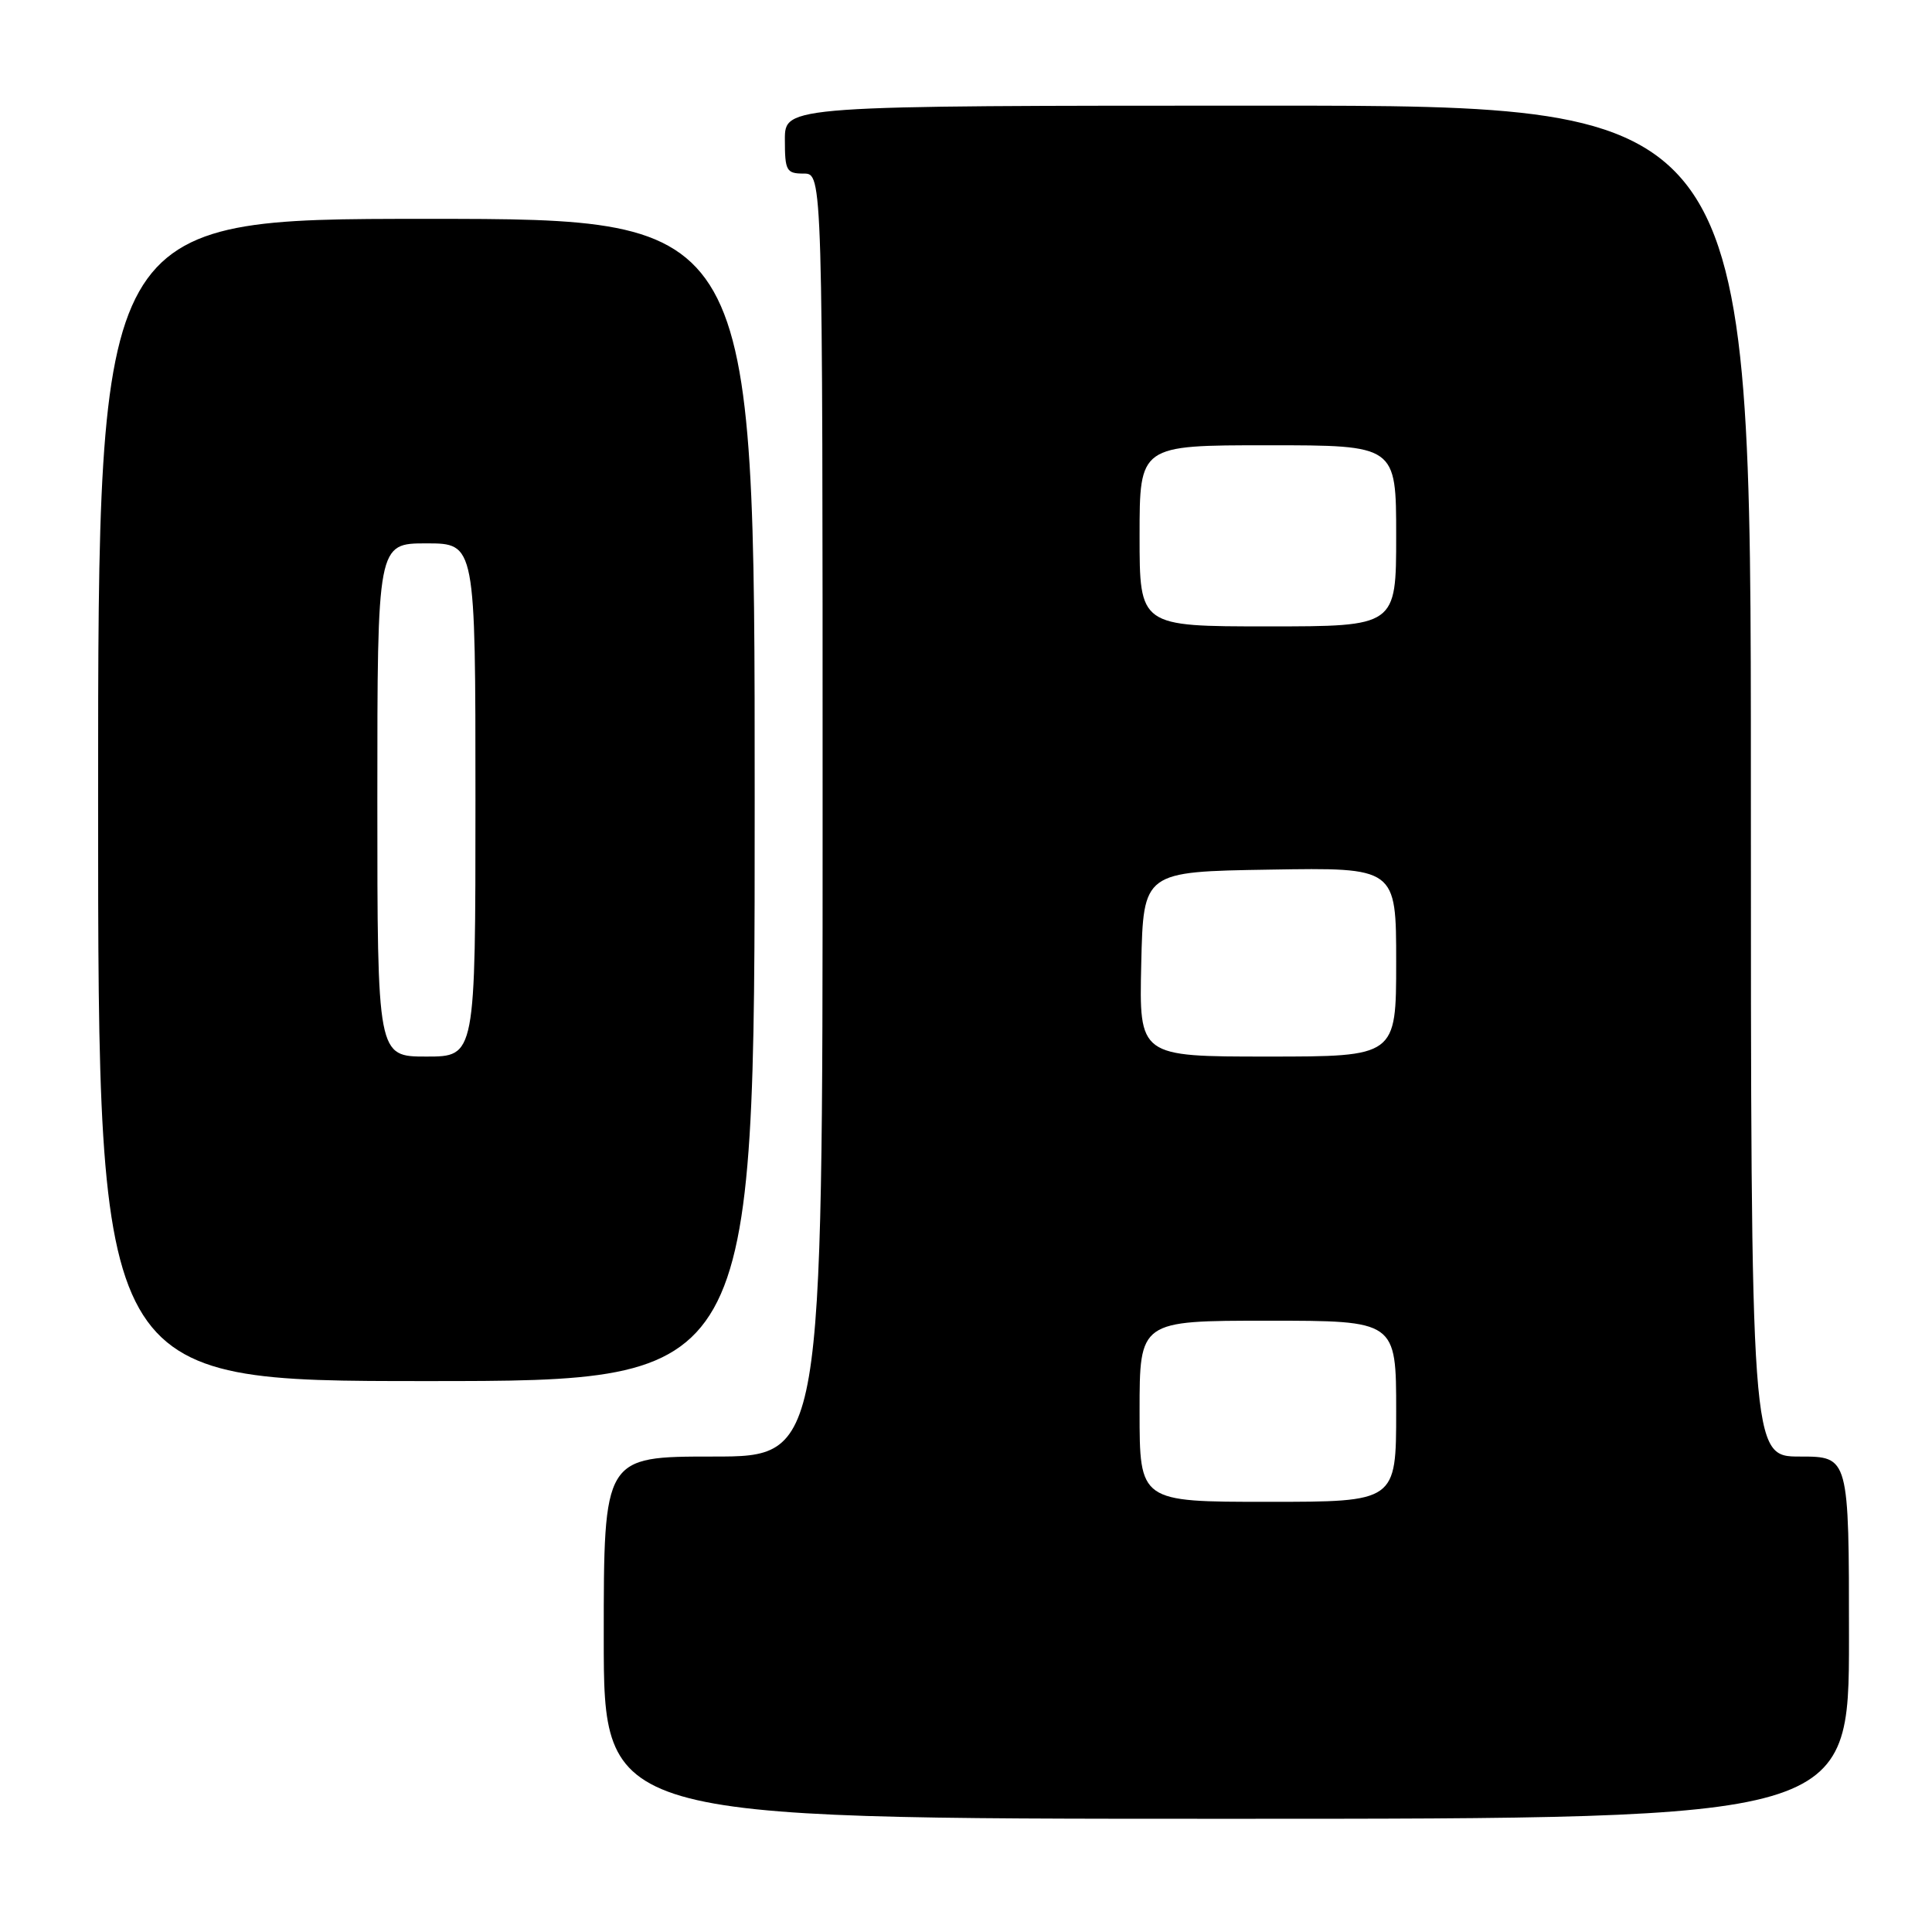 <?xml version="1.0" encoding="UTF-8" standalone="no"?>
<!DOCTYPE svg PUBLIC "-//W3C//DTD SVG 1.1//EN" "http://www.w3.org/Graphics/SVG/1.1/DTD/svg11.dtd" >
<svg xmlns="http://www.w3.org/2000/svg" xmlns:xlink="http://www.w3.org/1999/xlink" version="1.1" viewBox="0 0 256 256">
 <g >
 <path fill="currentColor"
d=" M 245.00 217.00 C 245.00 193.00 245.00 193.00 238.50 193.00 C 232.00 193.00 232.00 193.00 232.00 103.50 C 232.00 14.00 232.00 14.00 168.00 14.00 C 104.00 14.00 104.00 14.00 104.00 18.50 C 104.00 22.63 104.20 23.00 106.50 23.00 C 109.00 23.00 109.00 23.00 109.00 108.00 C 109.00 193.00 109.00 193.00 94.50 193.00 C 80.00 193.00 80.00 193.00 80.00 217.00 C 80.00 241.00 80.00 241.00 162.50 241.00 C 245.00 241.00 245.00 241.00 245.00 217.00 Z  M 100.00 106.00 C 100.00 29.00 100.00 29.00 56.50 29.00 C 13.00 29.00 13.00 29.00 13.00 106.00 C 13.00 183.00 13.00 183.00 56.50 183.00 C 100.00 183.00 100.00 183.00 100.00 106.00 Z  M 151.00 187.00 C 151.00 175.00 151.00 175.00 168.00 175.00 C 185.00 175.00 185.00 175.00 185.00 187.00 C 185.00 199.00 185.00 199.00 168.00 199.00 C 151.00 199.00 151.00 199.00 151.00 187.00 Z  M 151.22 127.75 C 151.50 115.50 151.50 115.50 168.25 115.23 C 185.00 114.95 185.00 114.95 185.00 127.48 C 185.00 140.00 185.00 140.00 167.97 140.00 C 150.94 140.00 150.94 140.00 151.22 127.75 Z  M 151.00 71.00 C 151.00 59.00 151.00 59.00 168.00 59.00 C 185.00 59.00 185.00 59.00 185.00 71.00 C 185.00 83.00 185.00 83.00 168.00 83.00 C 151.00 83.00 151.00 83.00 151.00 71.00 Z  M 50.00 106.00 C 50.00 72.00 50.00 72.00 56.50 72.00 C 63.00 72.00 63.00 72.00 63.00 106.00 C 63.00 140.00 63.00 140.00 56.50 140.00 C 50.00 140.00 50.00 140.00 50.00 106.00 Z "/>
</g>
</svg>